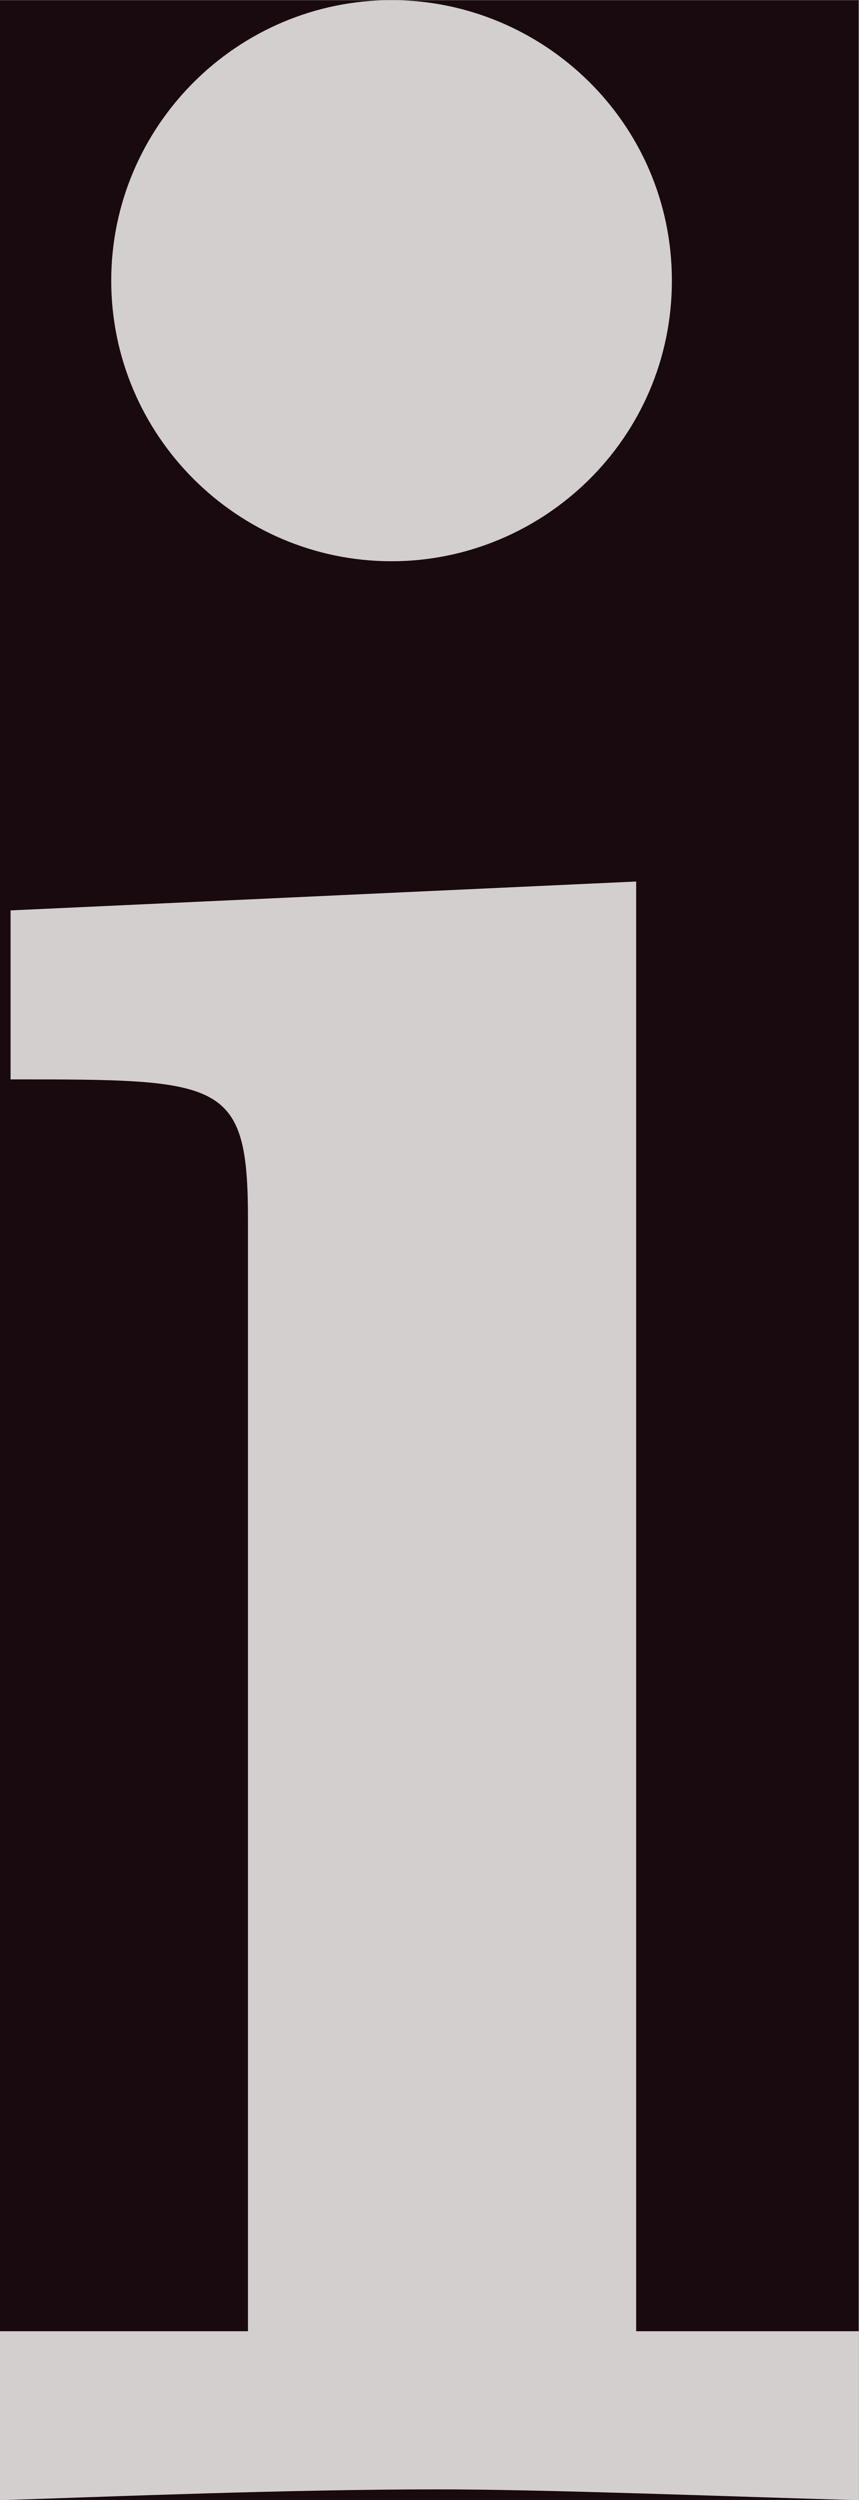 <?xml version='1.0' encoding='UTF-8'?>
<!-- This file was generated by dvisvgm 3.2.2 -->
<svg version='1.1' xmlns='http://www.w3.org/2000/svg' xmlns:xlink='http://www.w3.org/1999/xlink' width='6.65pt' height='19.338pt' viewBox='-39.29 29.102 6.65 19.338'>
<defs>
<path id='g0-105' d='M2.232-4.483L.498-4.403V-3.935C1.086-3.935 1.156-3.935 1.156-3.547V-.468H.468V0C.777-.01 1.265-.03 1.684-.03C1.983-.03 2.491-.01 2.849 0V-.468H2.232V-4.483ZM2.331-6.147C2.331-6.585 1.973-6.924 1.554-6.924C1.126-6.924 .777-6.575 .777-6.147S1.126-5.37 1.554-5.37C1.973-5.37 2.331-5.709 2.331-6.147Z'/>
</defs>
<g id='page1' transform='matrix(2.793 0 0 2.793 0 0)'>
<rect x='-14.068' y='10.42' width='2.381' height='6.924' fill='#190a0f'/>
<g fill='#d3cfcf'>
<use x='-14.536' y='17.344' xlink:href='#g0-105'/>
</g>
</g>
</svg>